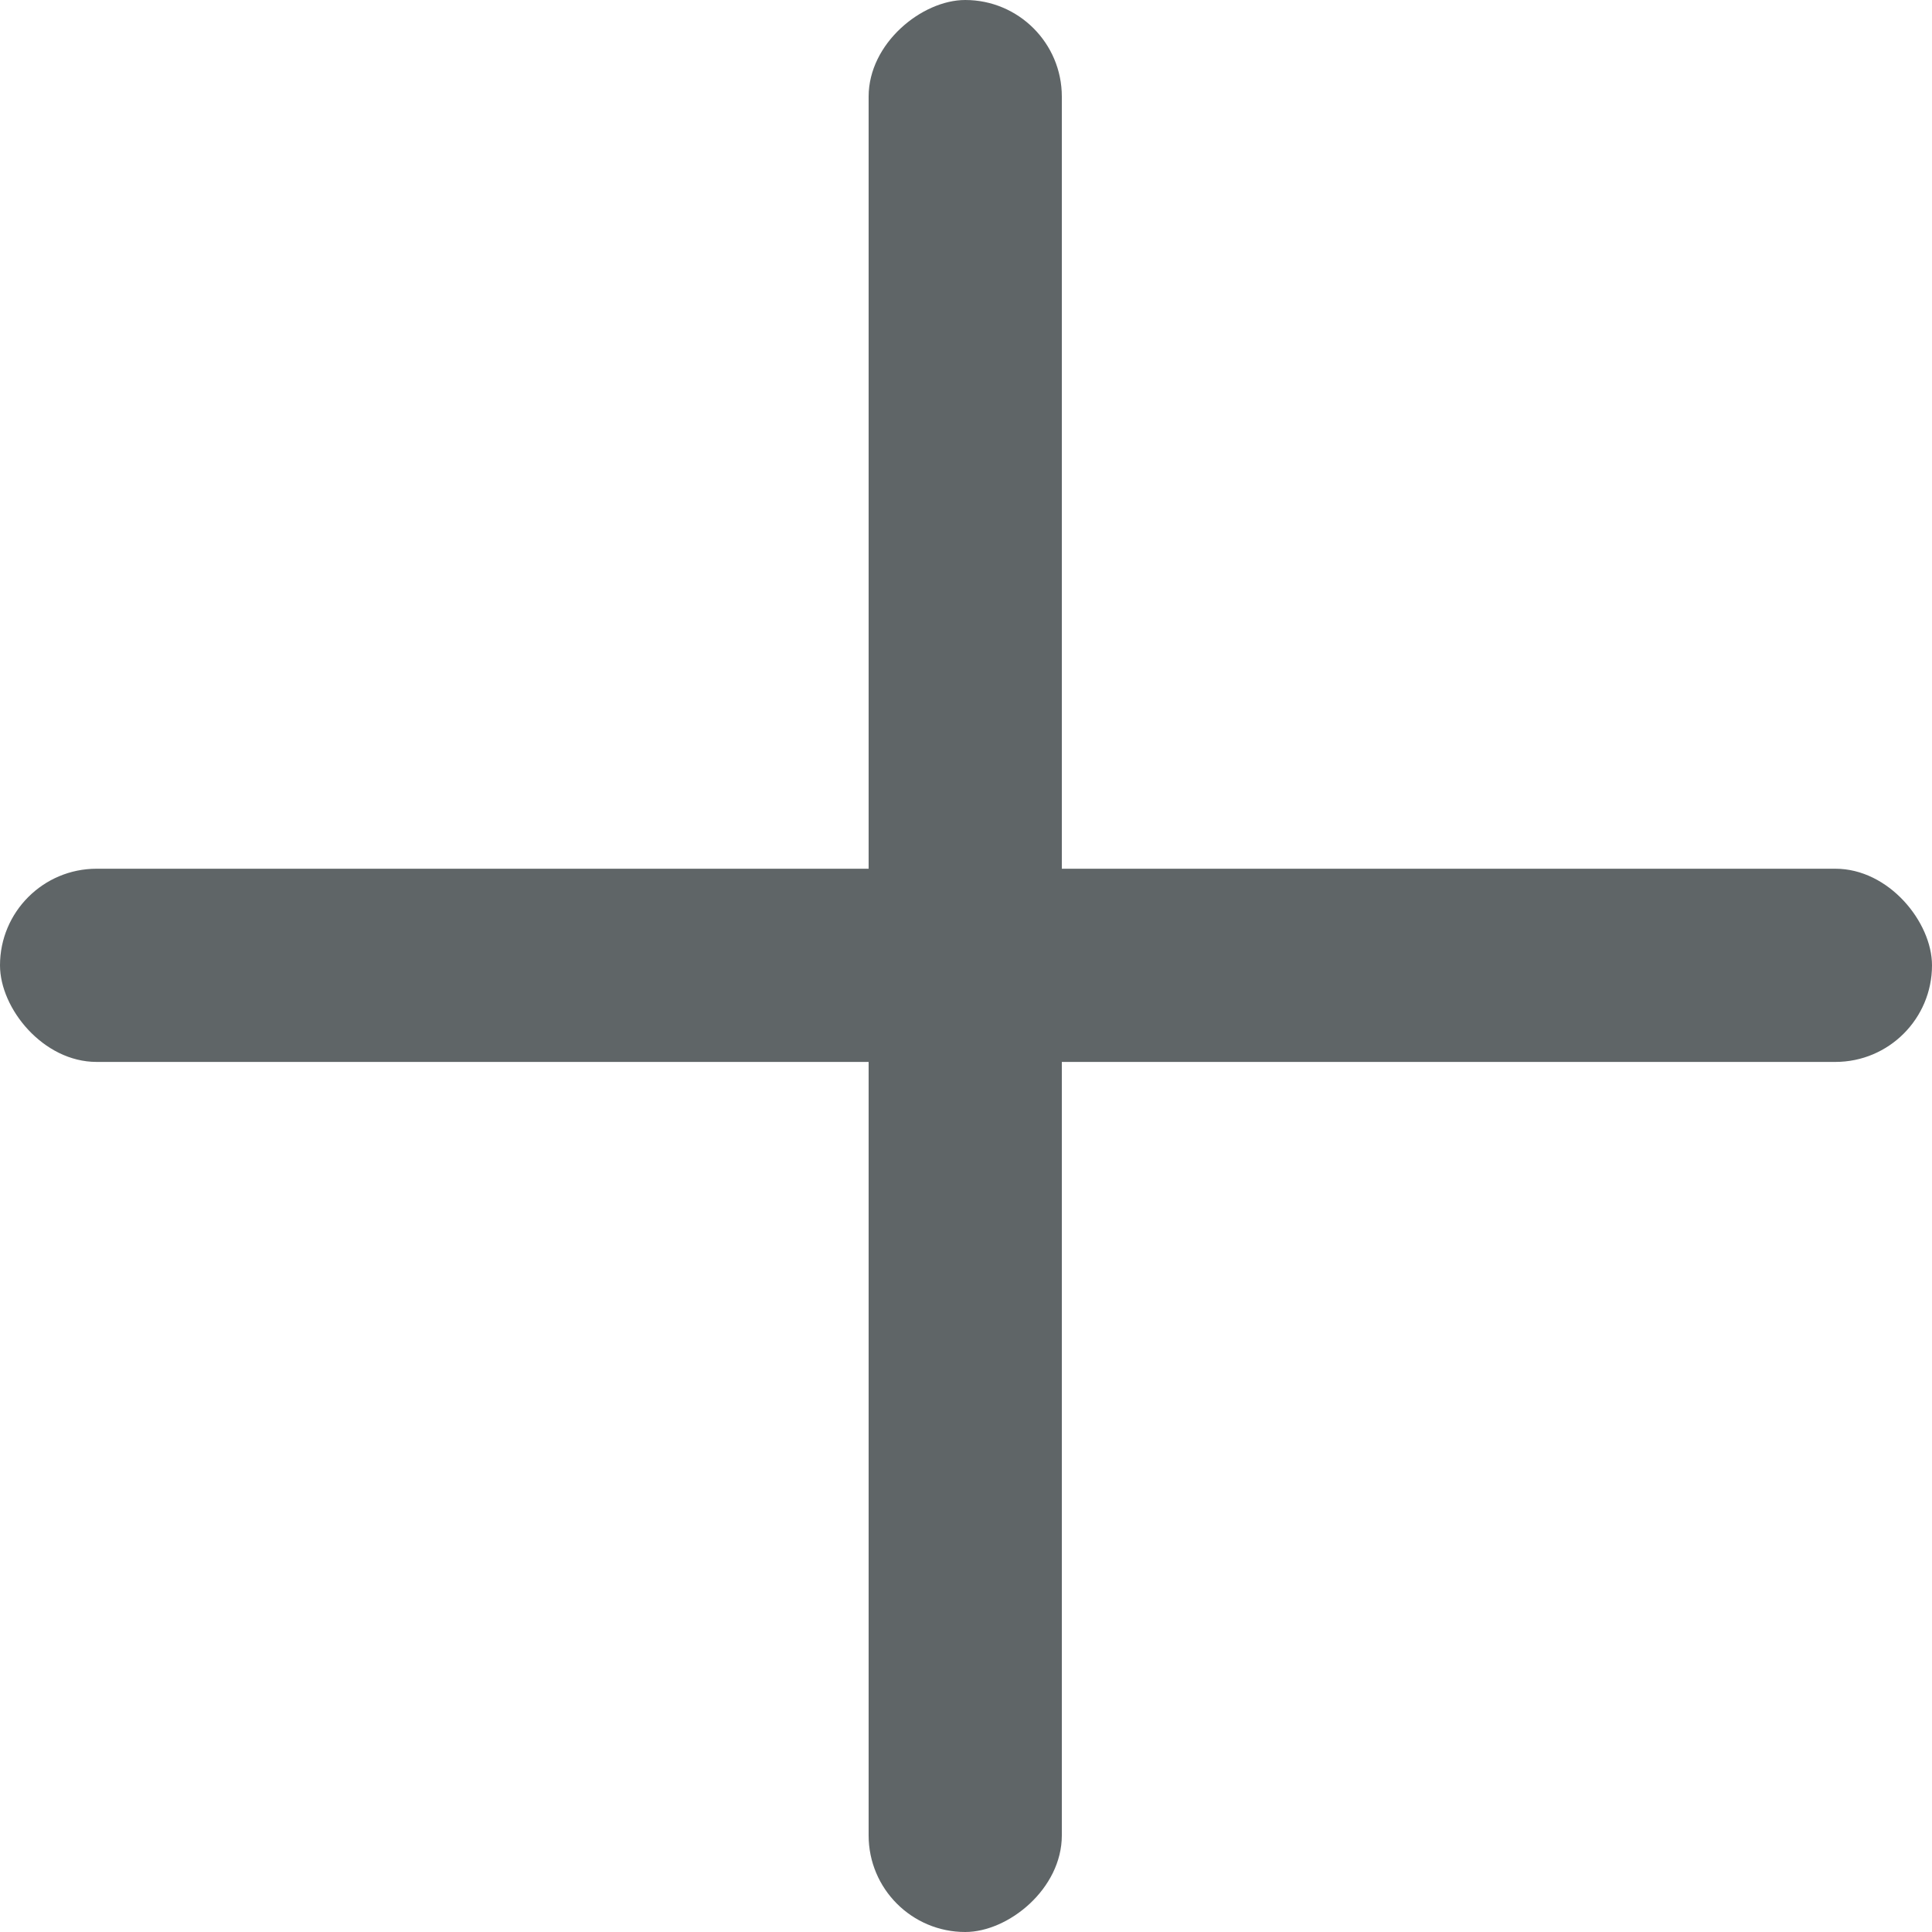 <svg
    xmlns='http://www.w3.org/2000/svg'
    width='20'
    height='20'
    viewBox='0 0 20 20'
    fill='none'
>
    <g opacity='0.8'>
        <rect y='8.993' width='20' height='2' rx='1' fill='#373F41' />
        <rect
            x='10.992'
            width='20'
            height='2'
            rx='1'
            transform='rotate(90 10.992 0)'
            fill='#373F41'
        />
    </g>
</svg>